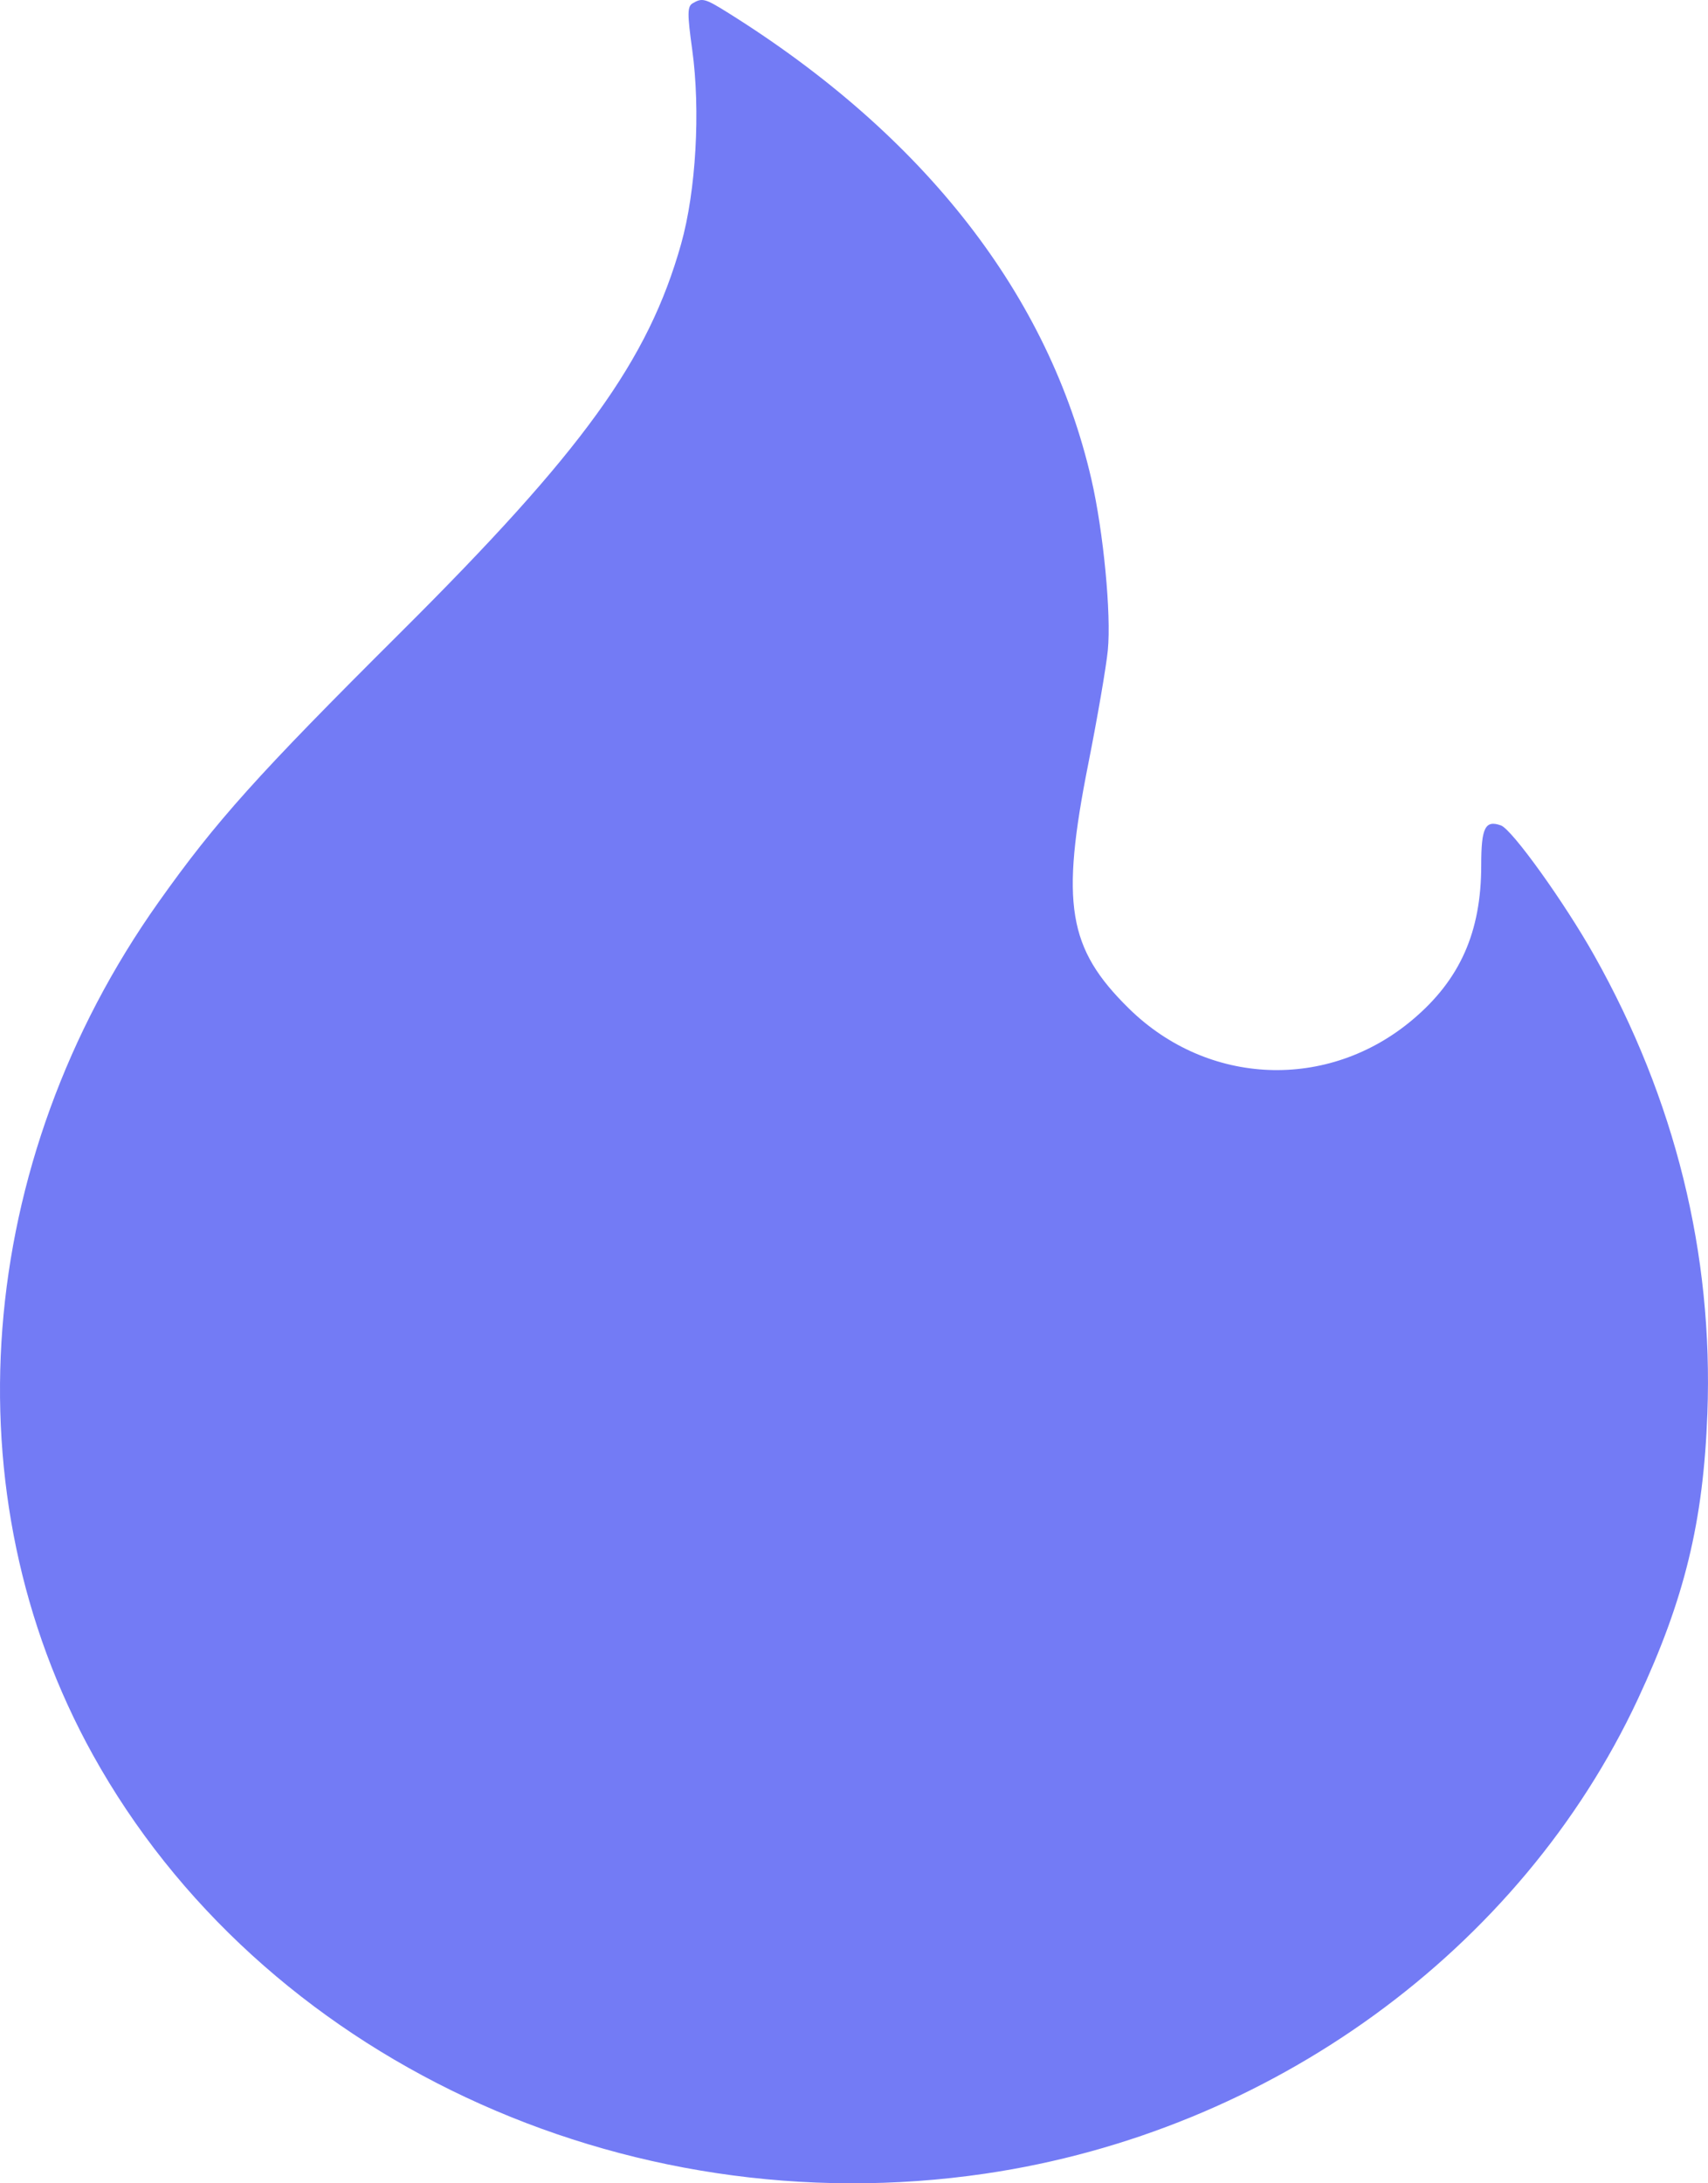 <svg width="36" height="46" viewBox="0 0 36 46" fill="none" xmlns="http://www.w3.org/2000/svg">
<path d="M14.59 1.047C14.485 0.29 14.486 0.135 14.6 0.069C14.804 -0.05 14.858 -0.035 15.353 0.274C19.494 2.863 22.114 6.23 23.005 10.104C23.258 11.207 23.424 12.938 23.35 13.7C23.316 14.047 23.131 15.119 22.94 16.083C22.351 19.045 22.506 19.983 23.793 21.247C25.46 22.886 27.996 22.985 29.777 21.481C30.774 20.64 31.22 19.636 31.22 18.232C31.22 17.438 31.302 17.272 31.636 17.391C31.87 17.475 32.973 19.012 33.602 20.13C35.308 23.164 36.112 26.418 35.987 29.78C35.902 32.065 35.506 33.691 34.521 35.8C32.05 41.087 26.79 44.91 20.768 45.796C13.13 46.919 5.484 43.332 1.957 36.971C-1.086 31.483 -0.547 24.49 3.343 19.006C4.55 17.304 5.424 16.33 8.428 13.341C12.291 9.496 13.664 7.596 14.357 5.136C14.67 4.021 14.767 2.325 14.59 1.047Z" fill="#737BF5"/>
</svg>
